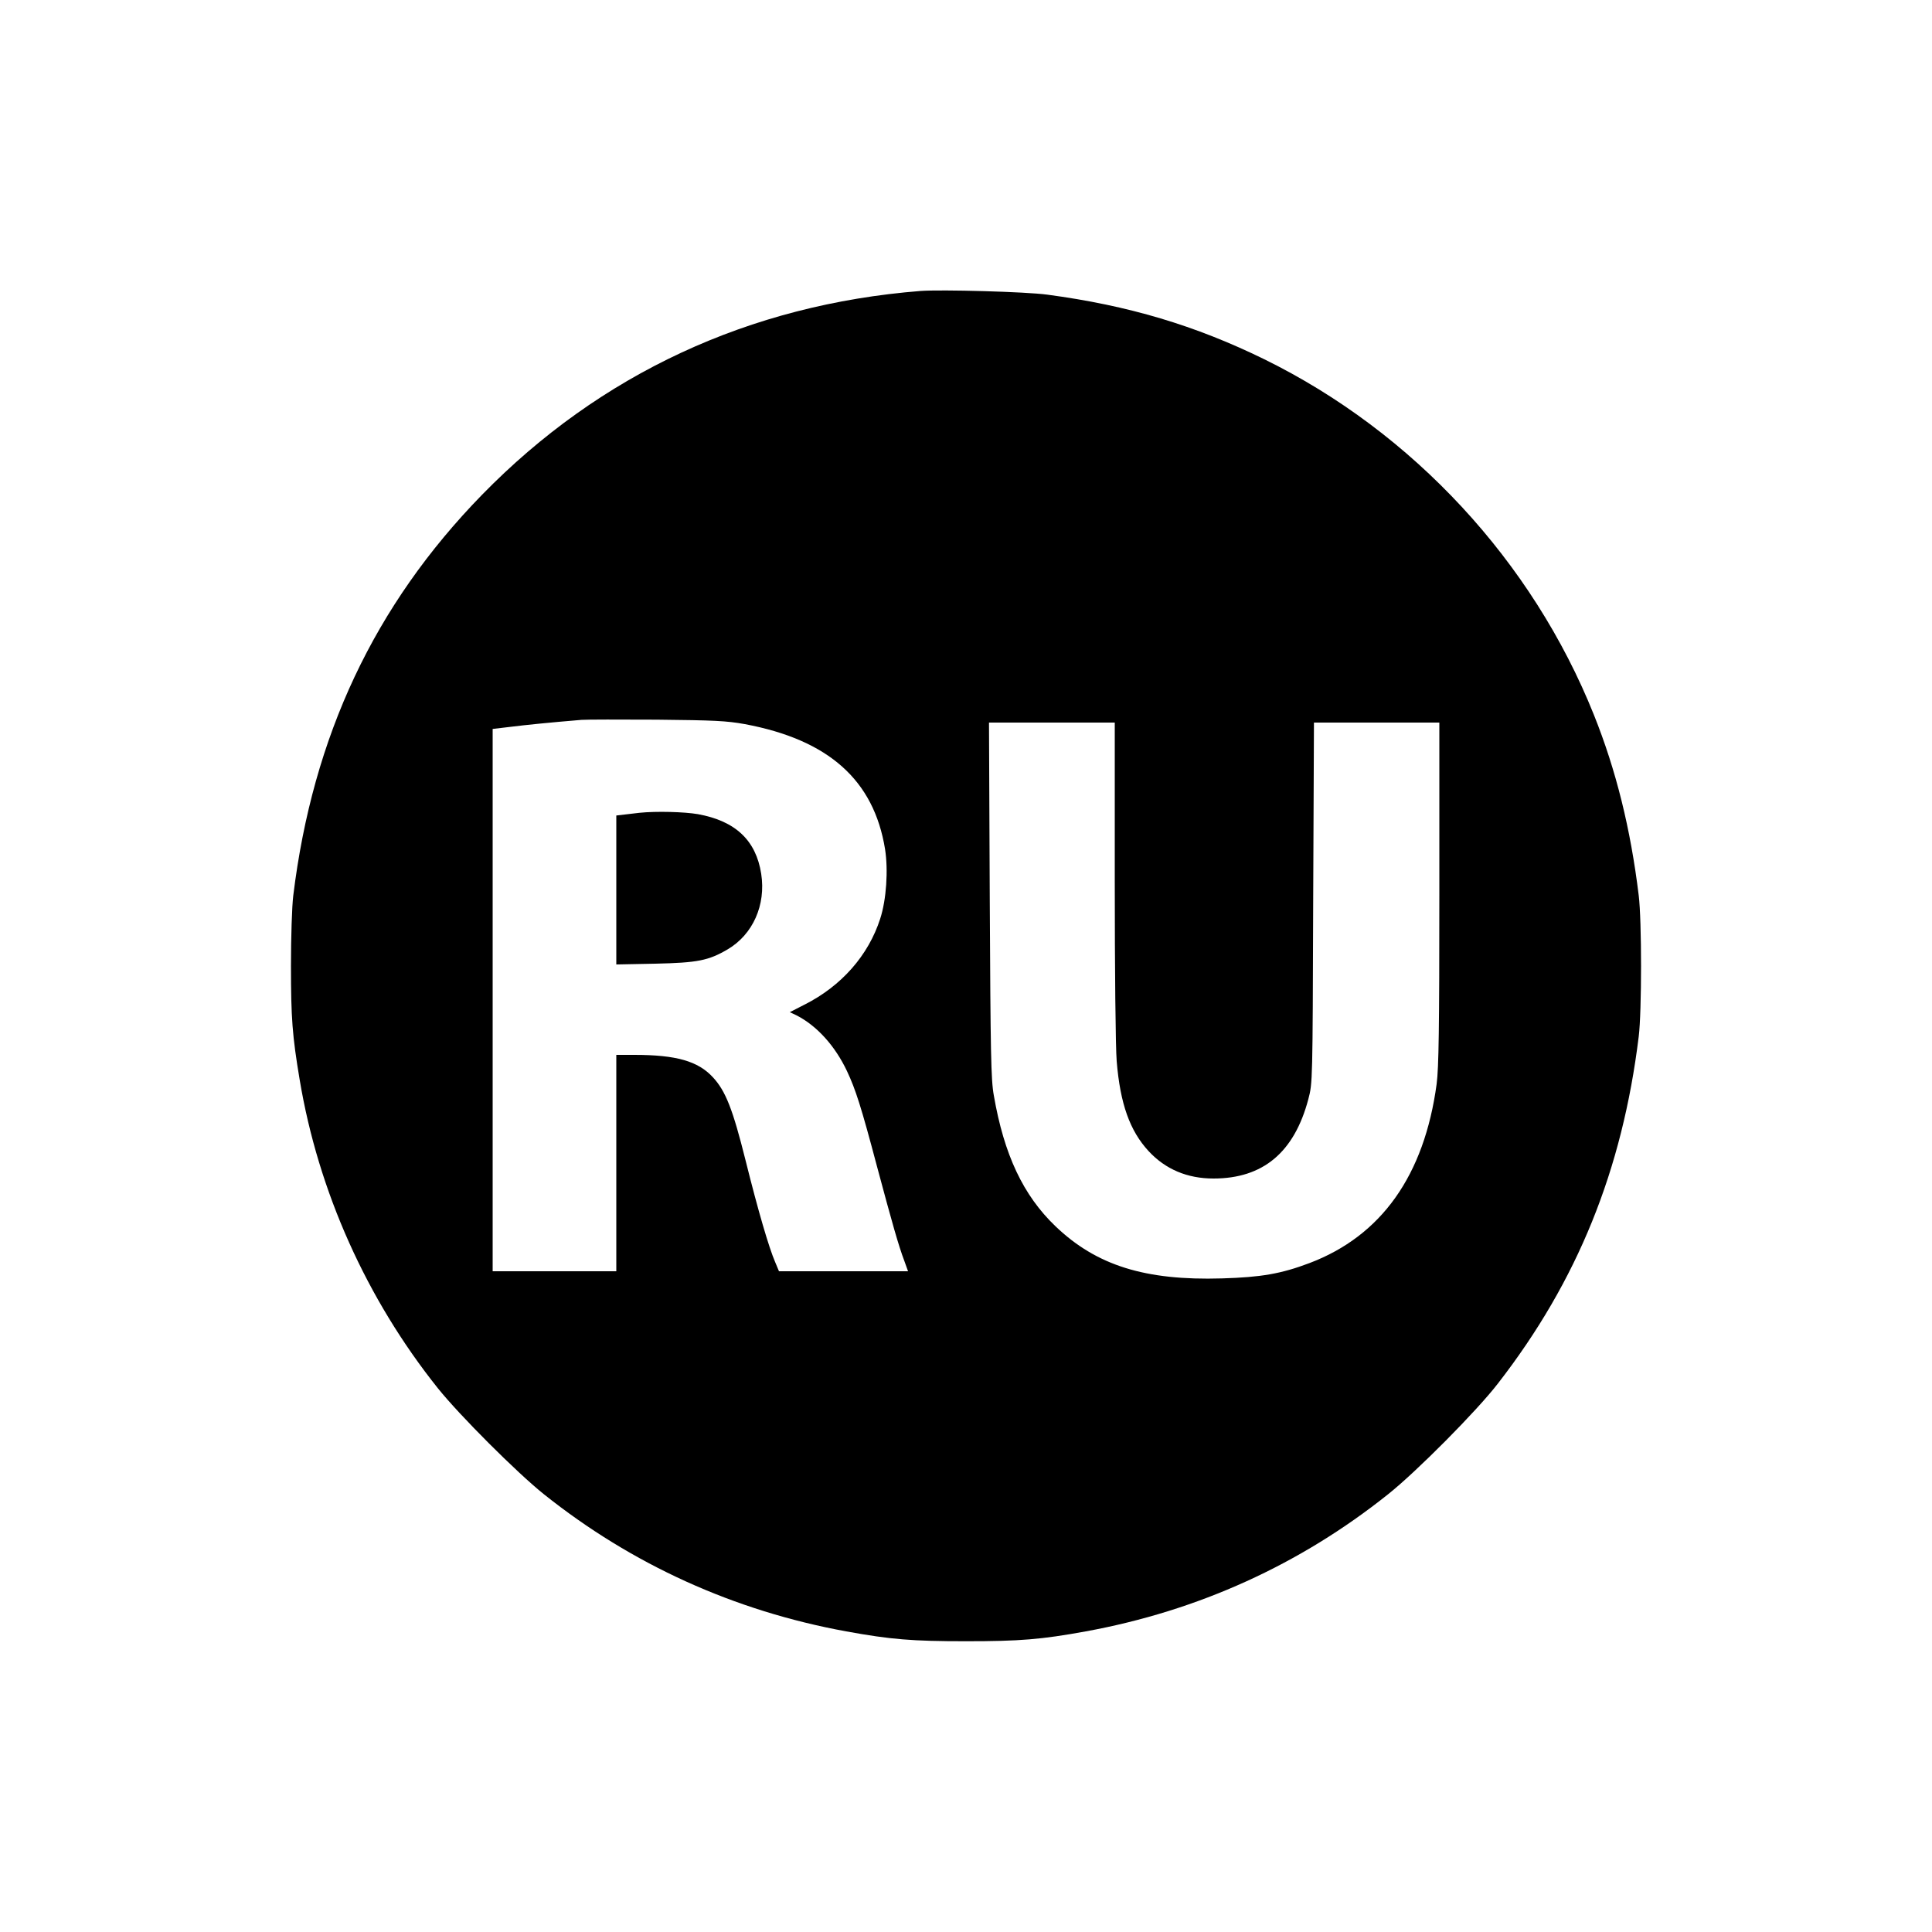 <?xml version="1.0" standalone="no"?>
<!DOCTYPE svg PUBLIC "-//W3C//DTD SVG 20010904//EN"
 "http://www.w3.org/TR/2001/REC-SVG-20010904/DTD/svg10.dtd">
<svg version="1.0" xmlns="http://www.w3.org/2000/svg"
 width="1000pt" height="1000pt" viewBox="0 0 1000 1000"
 preserveAspectRatio="xMidYMid meet">

<g transform="translate(0,1000) scale(0.1,-0.1)"
fill="#000000" stroke="none">
<path d="M4765 8494 c-886 -70 -1660 -430 -2270 -1055 -557 -571 -876 -1249
-977 -2074 -7 -56 -12 -217 -12 -365 0 -268 7 -362 45 -588 96 -577 346 -1135
715 -1597 113 -141 408 -436 549 -549 456 -364 985 -604 1565 -710 231 -42
341 -51 620 -51 279 0 389 9 620 51 580 106 1108 345 1565 710 147 117 459
431 569 574 411 530 643 1103 728 1795 16 130 16 600 0 730 -42 345 -117 648
-232 935 -318 794 -936 1462 -1705 1840 -357 175 -704 279 -1125 335 -110 15
-546 27 -655 19z m-910 -2242 c434 -81 668 -290 726 -647 17 -109 7 -261 -25
-360 -61 -190 -201 -349 -392 -445 l-76 -39 34 -16 c106 -54 200 -158 262
-289 45 -96 73 -183 156 -496 78 -291 111 -408 141 -487 l19 -53 -334 0 -334
0 -20 48 c-32 74 -88 265 -153 526 -66 264 -103 359 -169 430 -77 84 -191 116
-407 116 l-93 0 0 -560 0 -560 -320 0 -320 0 0 1403 0 1404 93 11 c80 10 198
22 367 36 25 2 200 2 390 1 298 -3 360 -6 455 -23z m1915 -806 c0 -464 4 -867
10 -939 18 -220 68 -360 165 -465 87 -94 200 -142 336 -142 256 0 418 135 491
411 22 84 22 88 25 1017 l4 932 324 0 325 0 0 -882 c0 -702 -3 -905 -14 -989
-64 -473 -286 -786 -659 -927 -146 -55 -249 -73 -452 -79 -398 -12 -650 67
-862 270 -167 160 -266 370 -319 677 -15 82 -17 218 -21 1013 l-4 917 325 0
326 0 0 -814z"/>
<path d="M3310 5793 c-19 -2 -54 -6 -77 -9 l-43 -5 0 -386 0 -385 203 4 c218
5 274 16 373 74 131 77 199 230 174 391 -27 174 -134 274 -328 309 -70 12
-215 16 -302 7z"/>
</g>
</svg>
